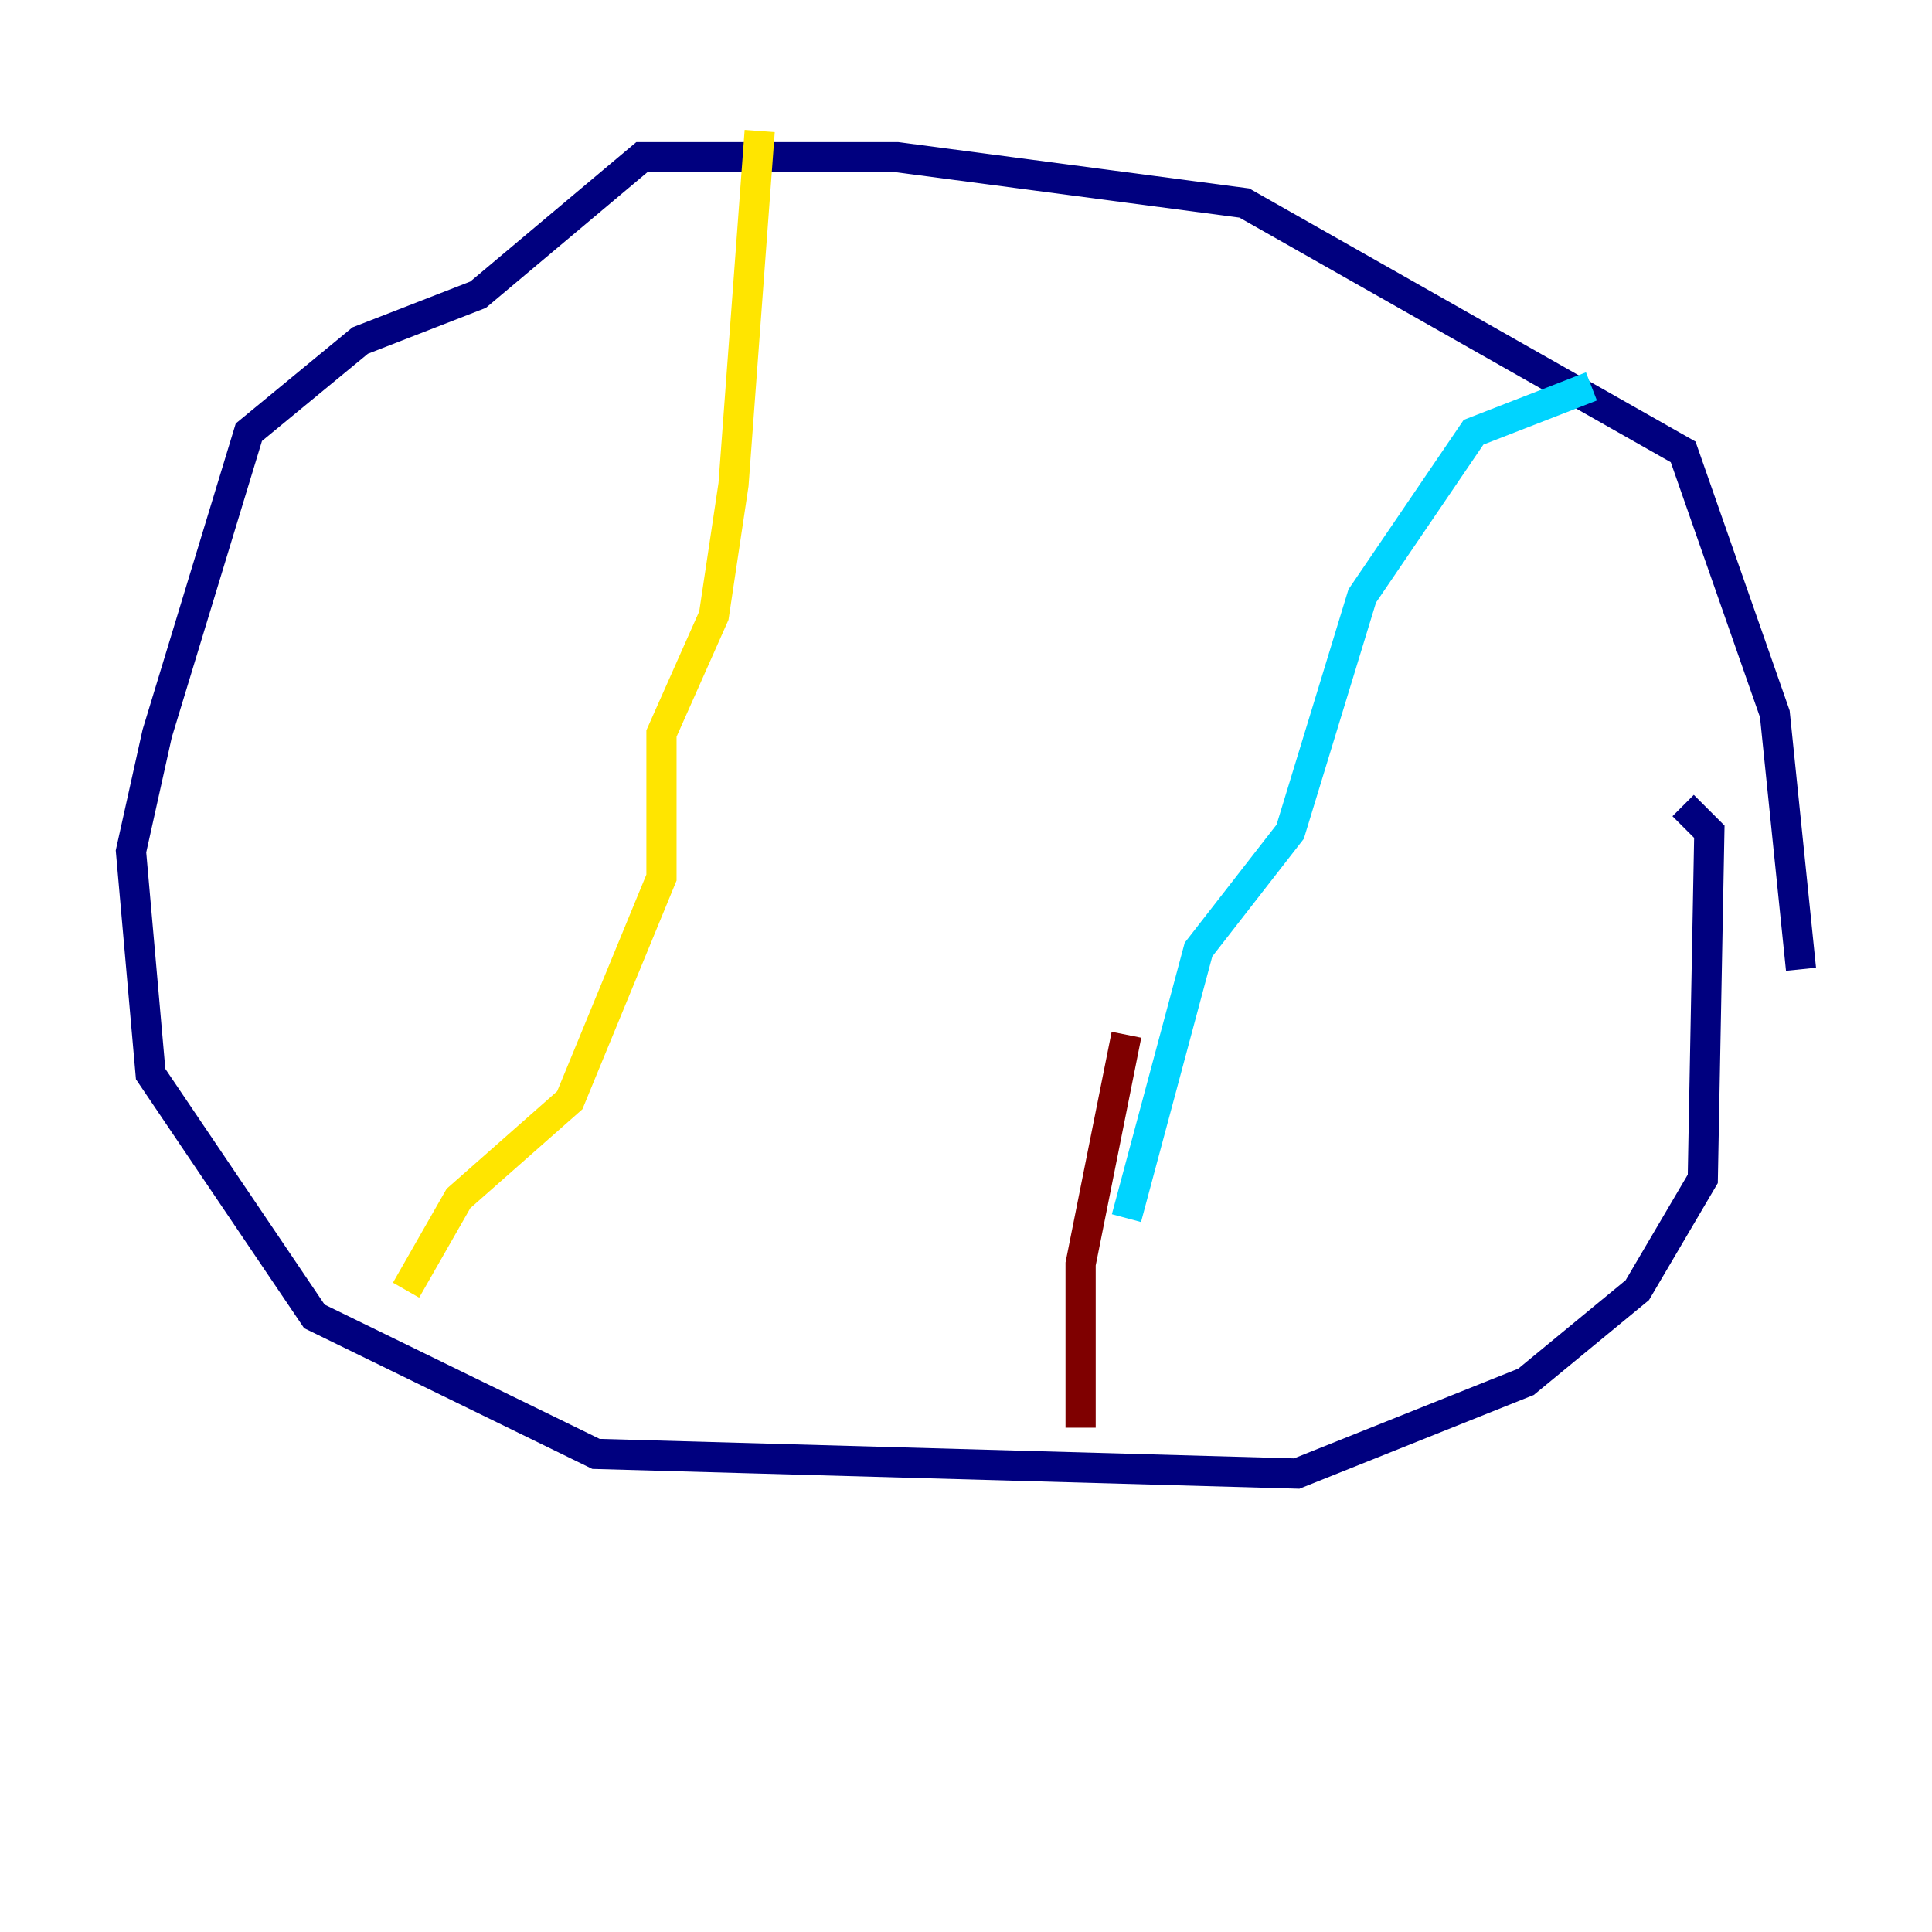 <?xml version="1.0" encoding="utf-8" ?>
<svg baseProfile="tiny" height="128" version="1.2" viewBox="0,0,128,128" width="128" xmlns="http://www.w3.org/2000/svg" xmlns:ev="http://www.w3.org/2001/xml-events" xmlns:xlink="http://www.w3.org/1999/xlink"><defs /><polyline fill="none" points="119.322,64.217 117.586,47.295 111.512,29.939 82.441,13.451 59.444,10.414 42.522,10.414 31.675,19.525 23.864,22.563 16.488,28.637 10.414,48.597 8.678,56.407 9.98,71.159 20.827,87.214 39.485,96.325 85.912,97.627 101.098,91.552 108.475,85.478 112.814,78.102 113.248,55.105 111.512,53.37" stroke="#00007f" stroke-width="2" /><polyline fill="none" points="105.437,25.6 97.627,28.637 90.251,39.485 85.478,55.105 79.403,62.915 74.63,80.705" stroke="#00d4ff" stroke-width="2" /><polyline fill="none" points="50.332,8.678 48.597,32.108 47.295,40.786 43.824,48.597 43.824,58.142 37.749,72.895 30.373,79.403 26.902,85.478" stroke="#ffe500" stroke-width="2" /><polyline fill="none" points="74.63,68.556 71.593,83.742 71.593,94.59" stroke="#7f0000" stroke-width="2" /></svg>